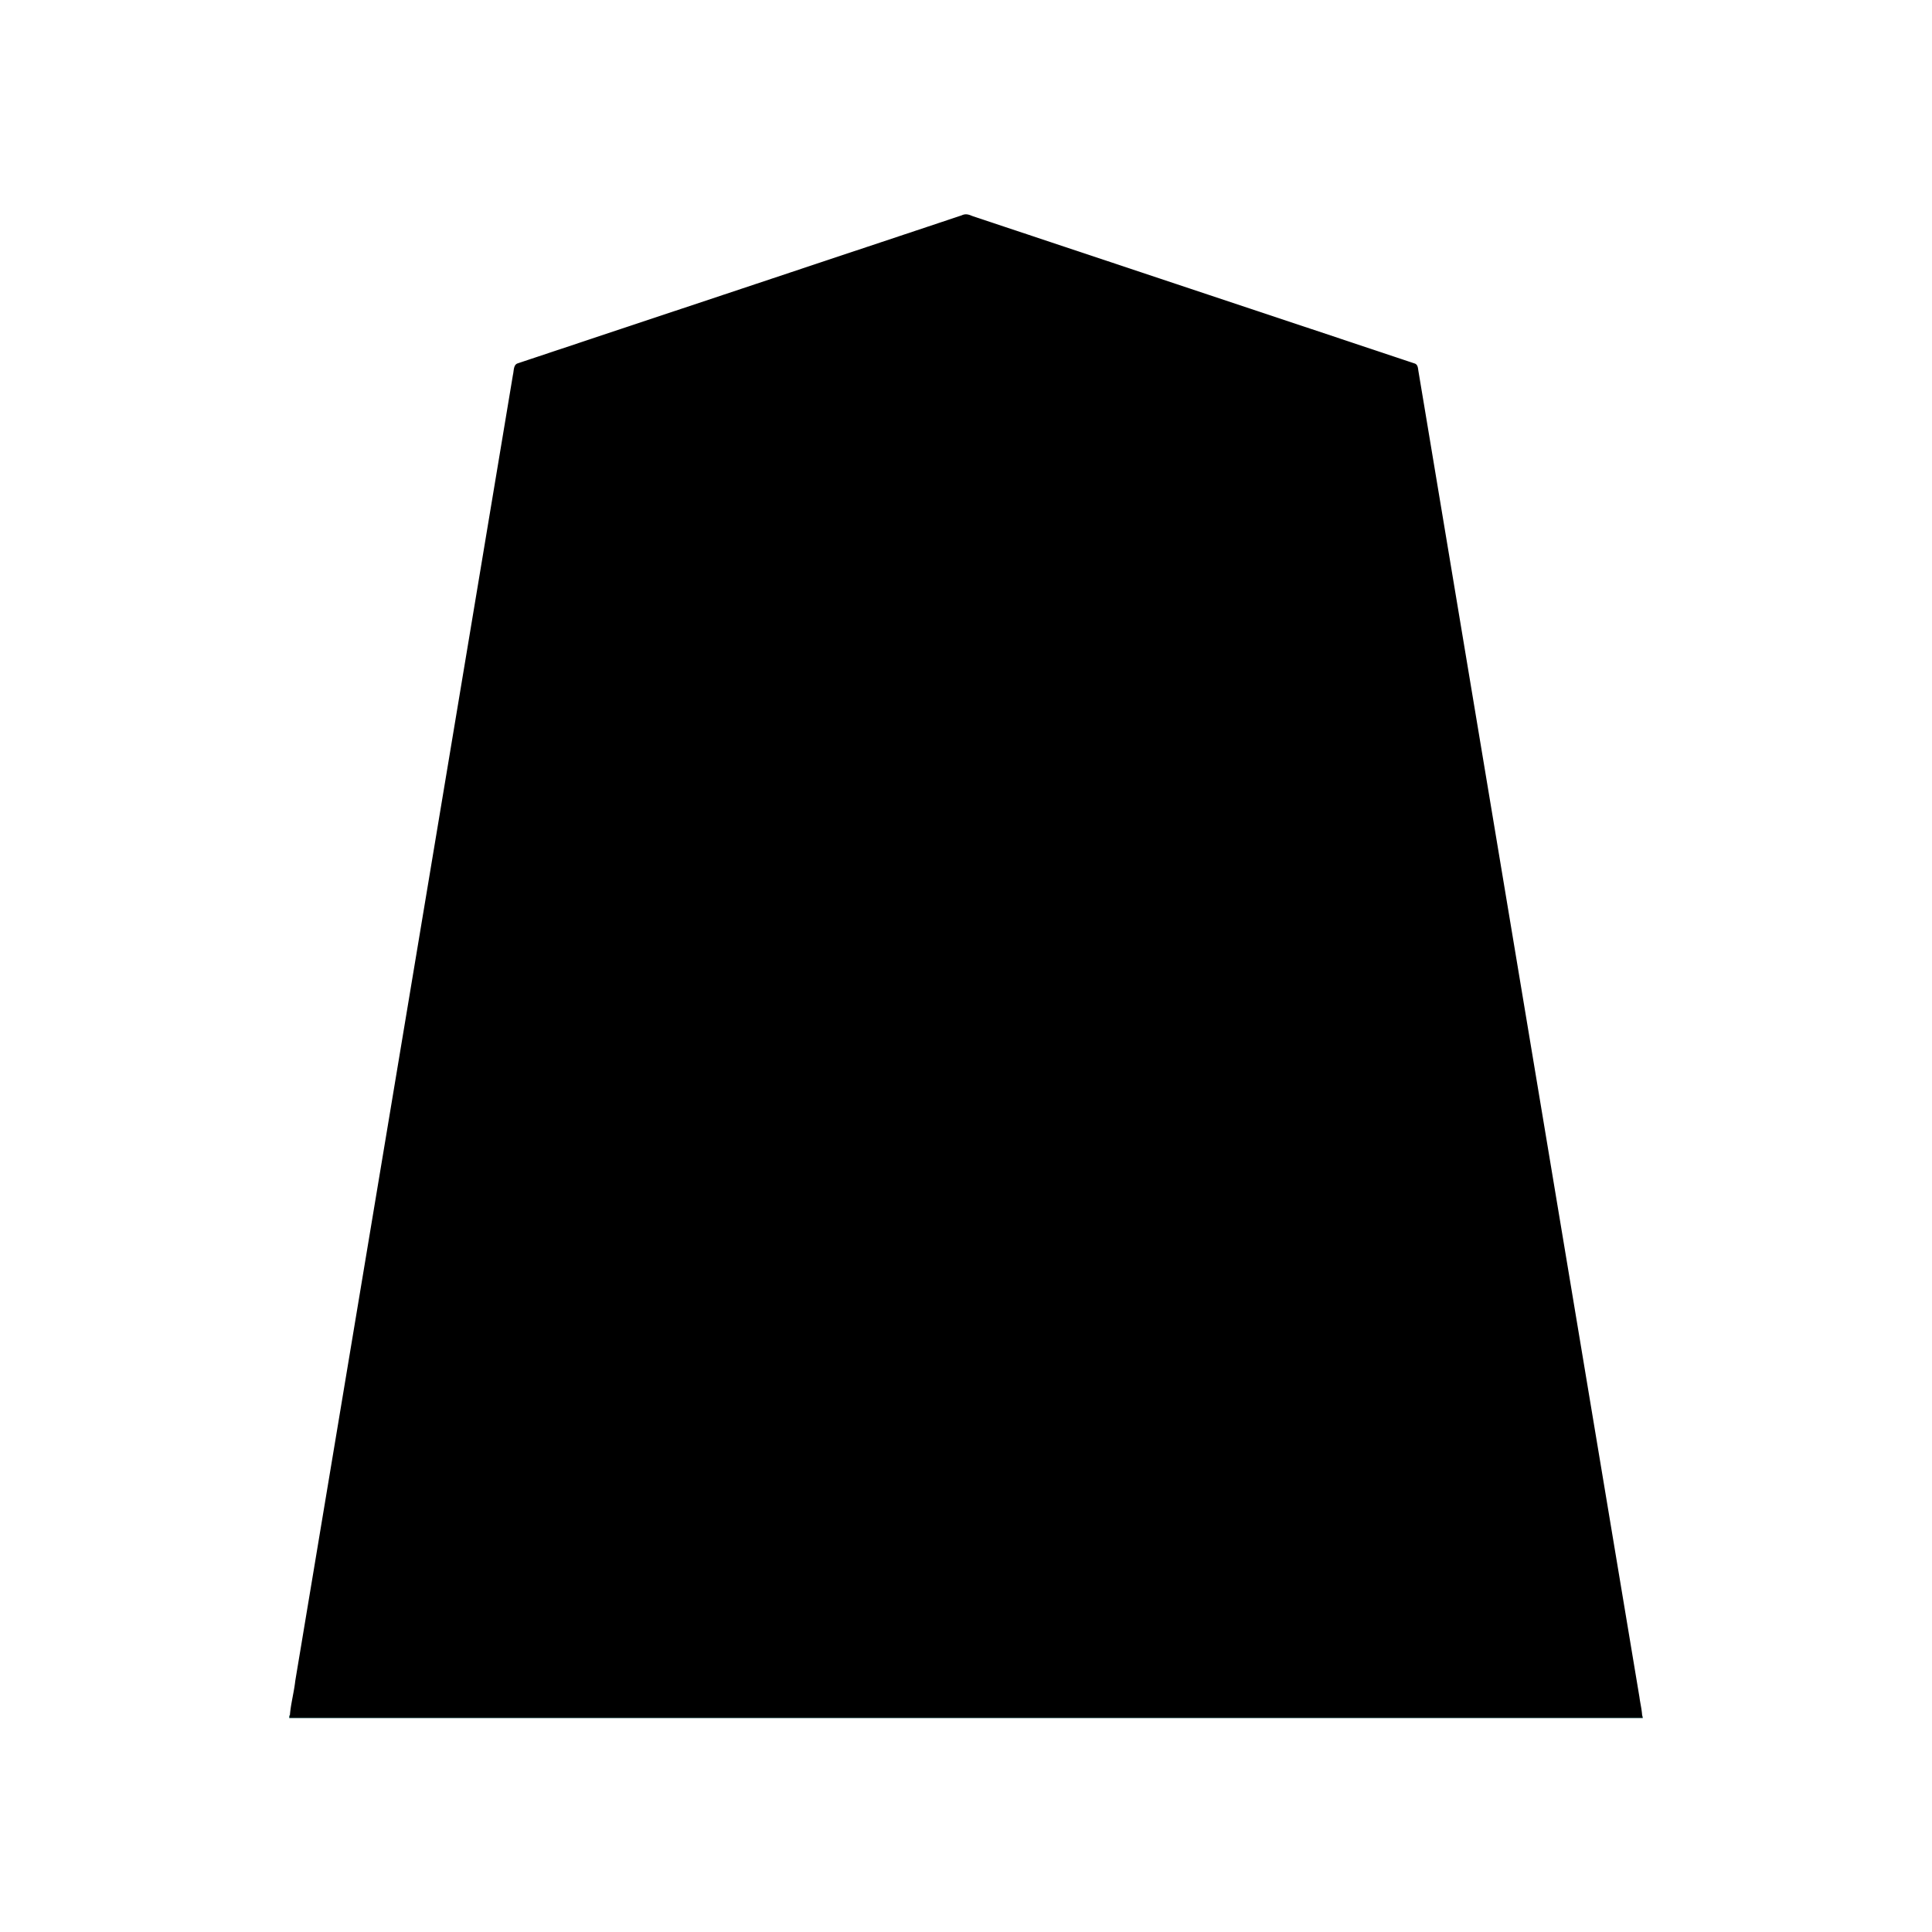 <svg xmlns="http://www.w3.org/2000/svg" width="3000" height="3000"><path d="M449 2668h2102c.055-1.81-.297-3.61-1.5-5-.465.944-.521 1.965-.5 3H451c.02-1.044-.107-2.032-.5-3-.4.393-.863.807-1.5 1z" style="fill:#2b5656;fill-rule:evenodd;stroke:none"/><path d="M450 2667h2100c-.038-10.673-2.933-21.092-4.265-31.62-104.794-628.52-209.47-1257.056-314.267-1885.566-6.55-39.33-13.103-78.665-19.654-117.995-3.102-18.575-6.224-37.121-9.306-55.699-.683-4.38-.777-10.287-6.173-11.816-141.466-47.235-283.002-94.31-424.47-141.504-53.188-17.776-106.379-35.458-159.566-53.195-23.327-7.817-46.687-15.514-70.002-23.345-11.004-3.662-22.012-7.298-32.993-11.003-5.888-2.656-10.587-3.481-16.03-.858-82.986 27.72-165.992 55.312-248.975 82.996-124.313 41.495-248.697 82.852-373.002 124.345-15.695 5.174-31.311 10.484-46.998 15.655-6.812 2.315-13.664 4.524-20.462 6.872-6.767 2.052-5.817 11.966-7.299 17.535-15.916 95.63-31.9 191.255-47.812 286.886q-74.87 449.262-149.756 898.511c-24.989 149.834-49.932 299.666-74.922 449.496-12.497 75.005-25.015 150.01-37.496 225.006-6.25 37.493-12.528 74.989-18.738 112.48a29906 29906 0 0 0-9.345 56.005c-2.012 18.441-8.01 39.773-8.469 56.814" style="fill:#000;fill-rule:evenodd;stroke:none"/></svg>